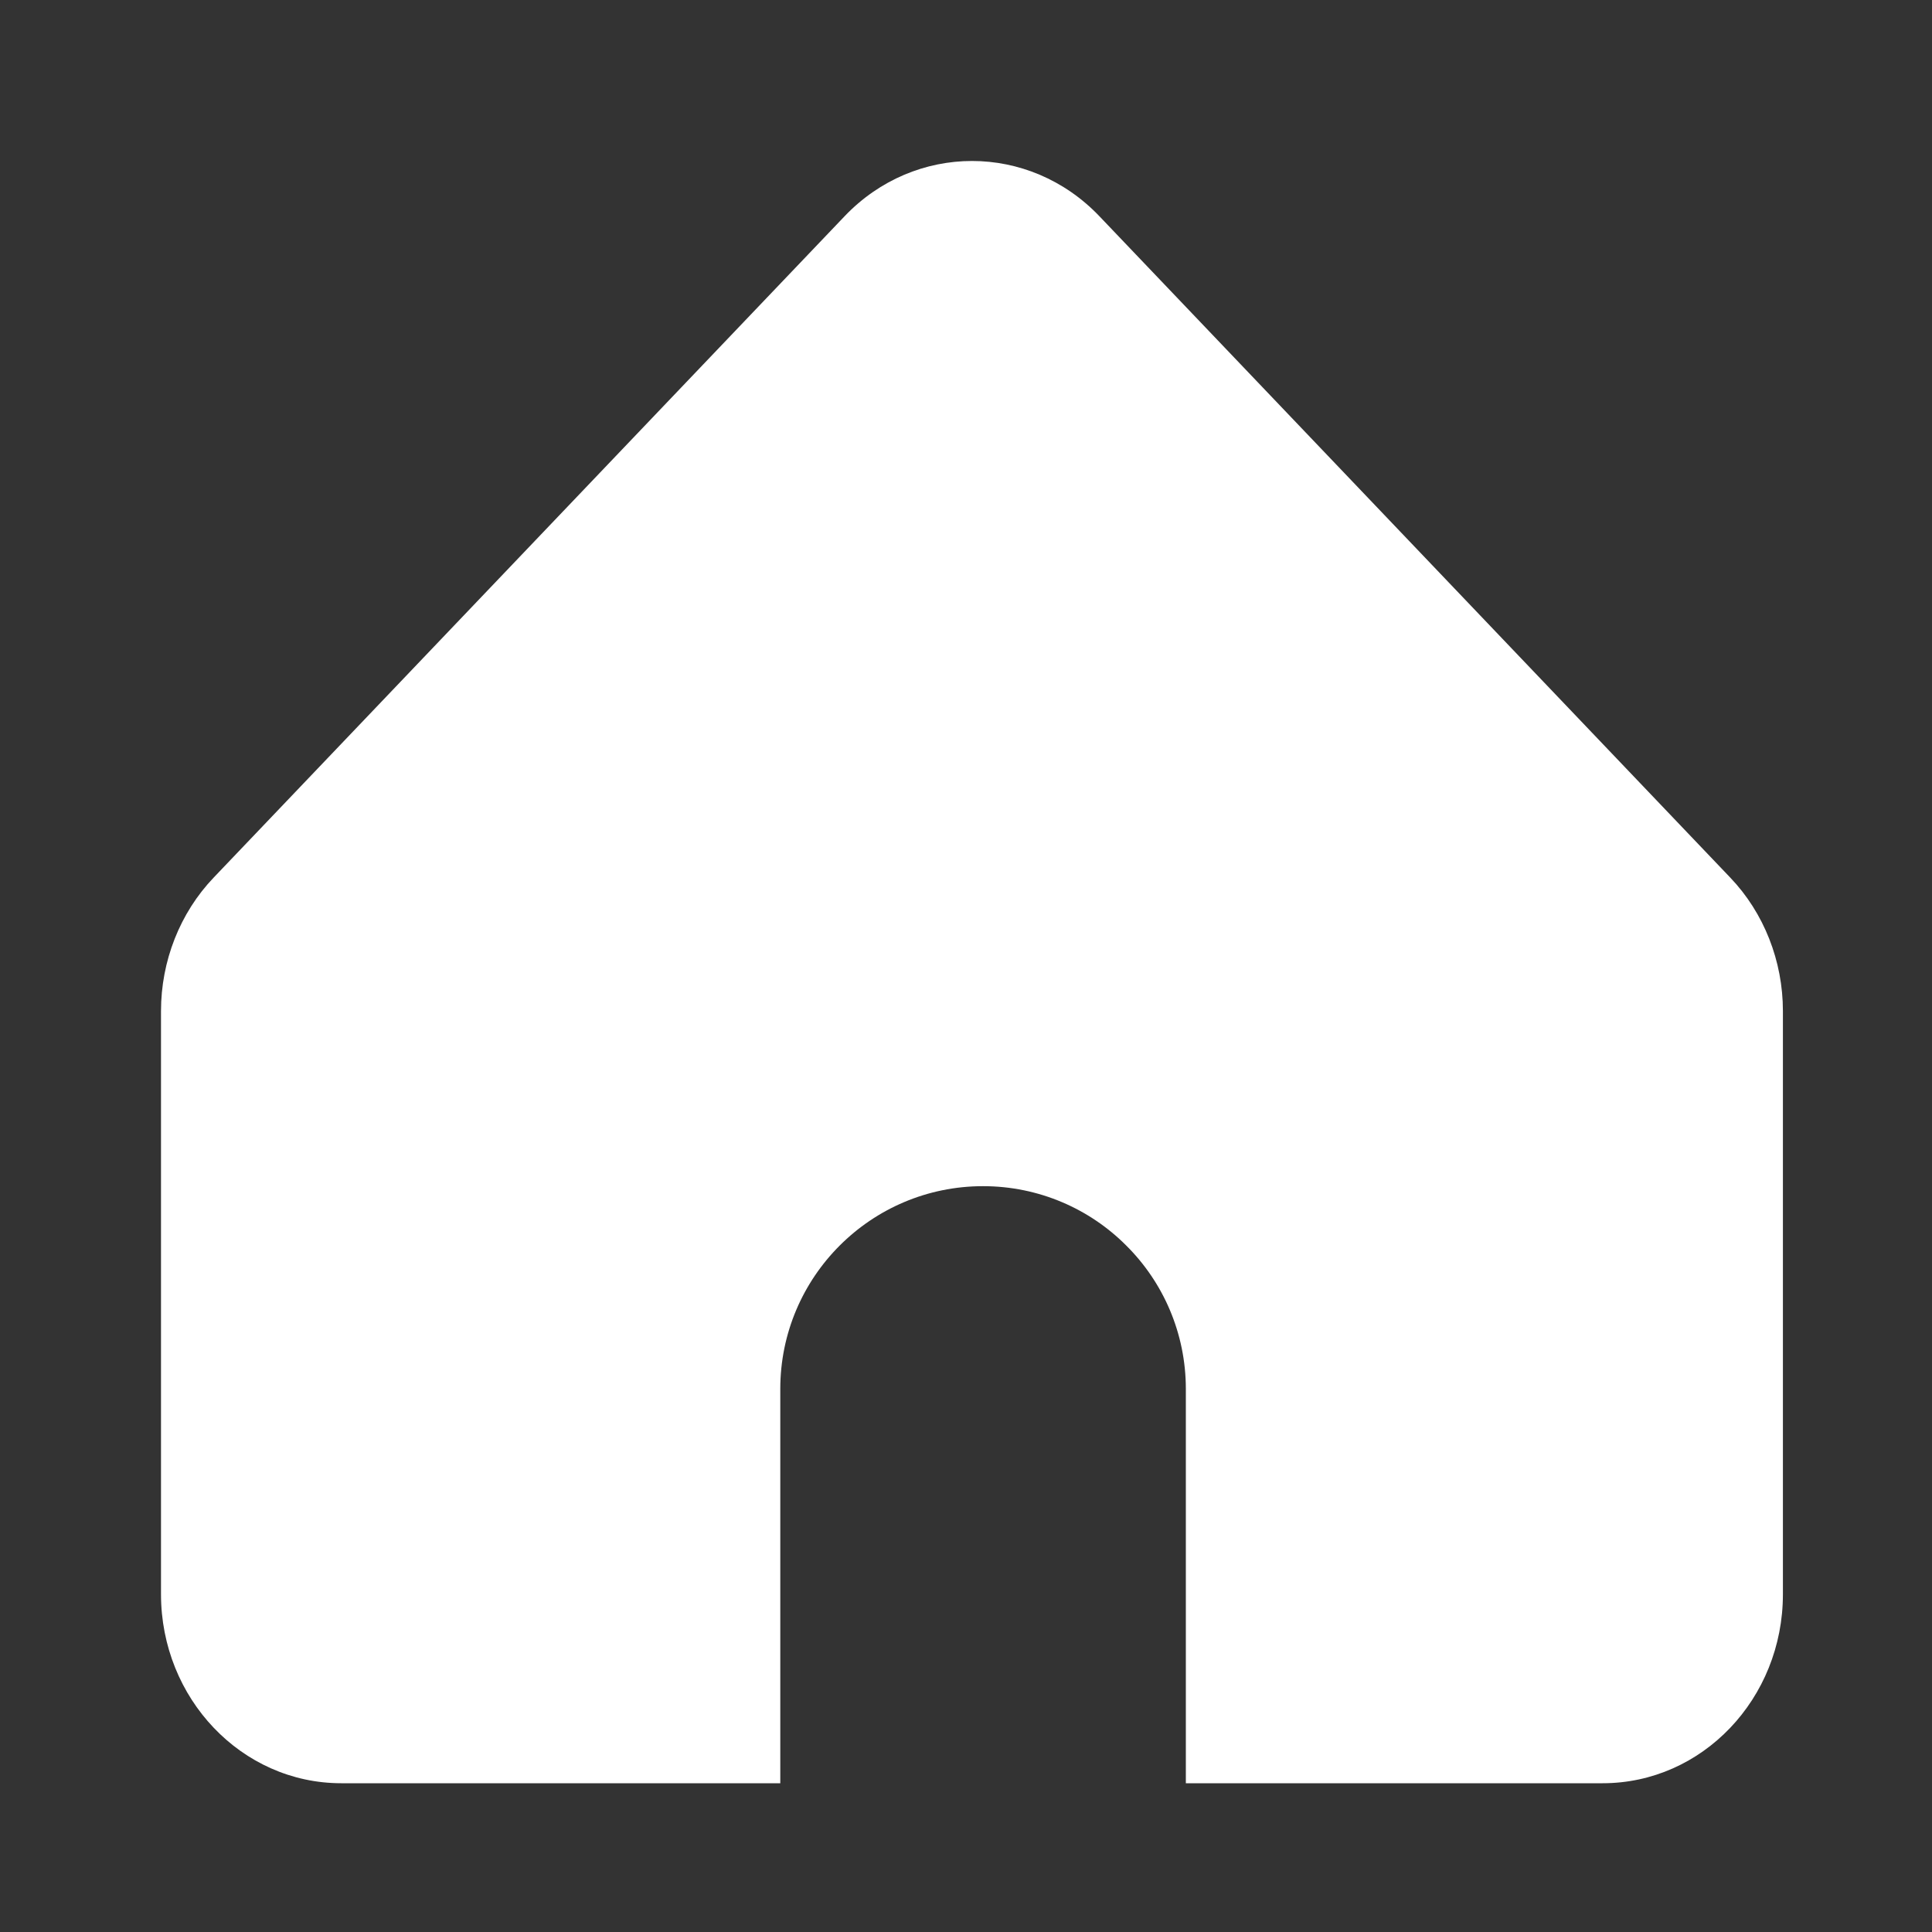 <svg width="24" height="24" viewBox="0 0 24 24" fill="none" xmlns="http://www.w3.org/2000/svg">
<rect x="0" y="0" width="24" height="24" fill="#333333" stroke="none"/>
<path fill-rule="evenodd" clip-rule="evenodd" d="M9.693 22.152H4.239C3.002 22.152 2 21.099 2 19.804V12.56C2 11.939 2.235 11.34 2.655 10.901L10.492 2.686C11.365 1.771 12.784 1.771 13.657 2.686L21.493 10.901C21.913 11.34 22.148 11.939 22.148 12.56V19.804C22.148 21.102 21.146 22.152 19.909 22.152H14.731V17.254C14.731 16.56 14.448 15.927 13.992 15.474C13.539 15.018 12.906 14.735 12.212 14.735C10.821 14.735 9.693 15.863 9.693 17.254V22.152Z" fill="white"/>
</svg>
